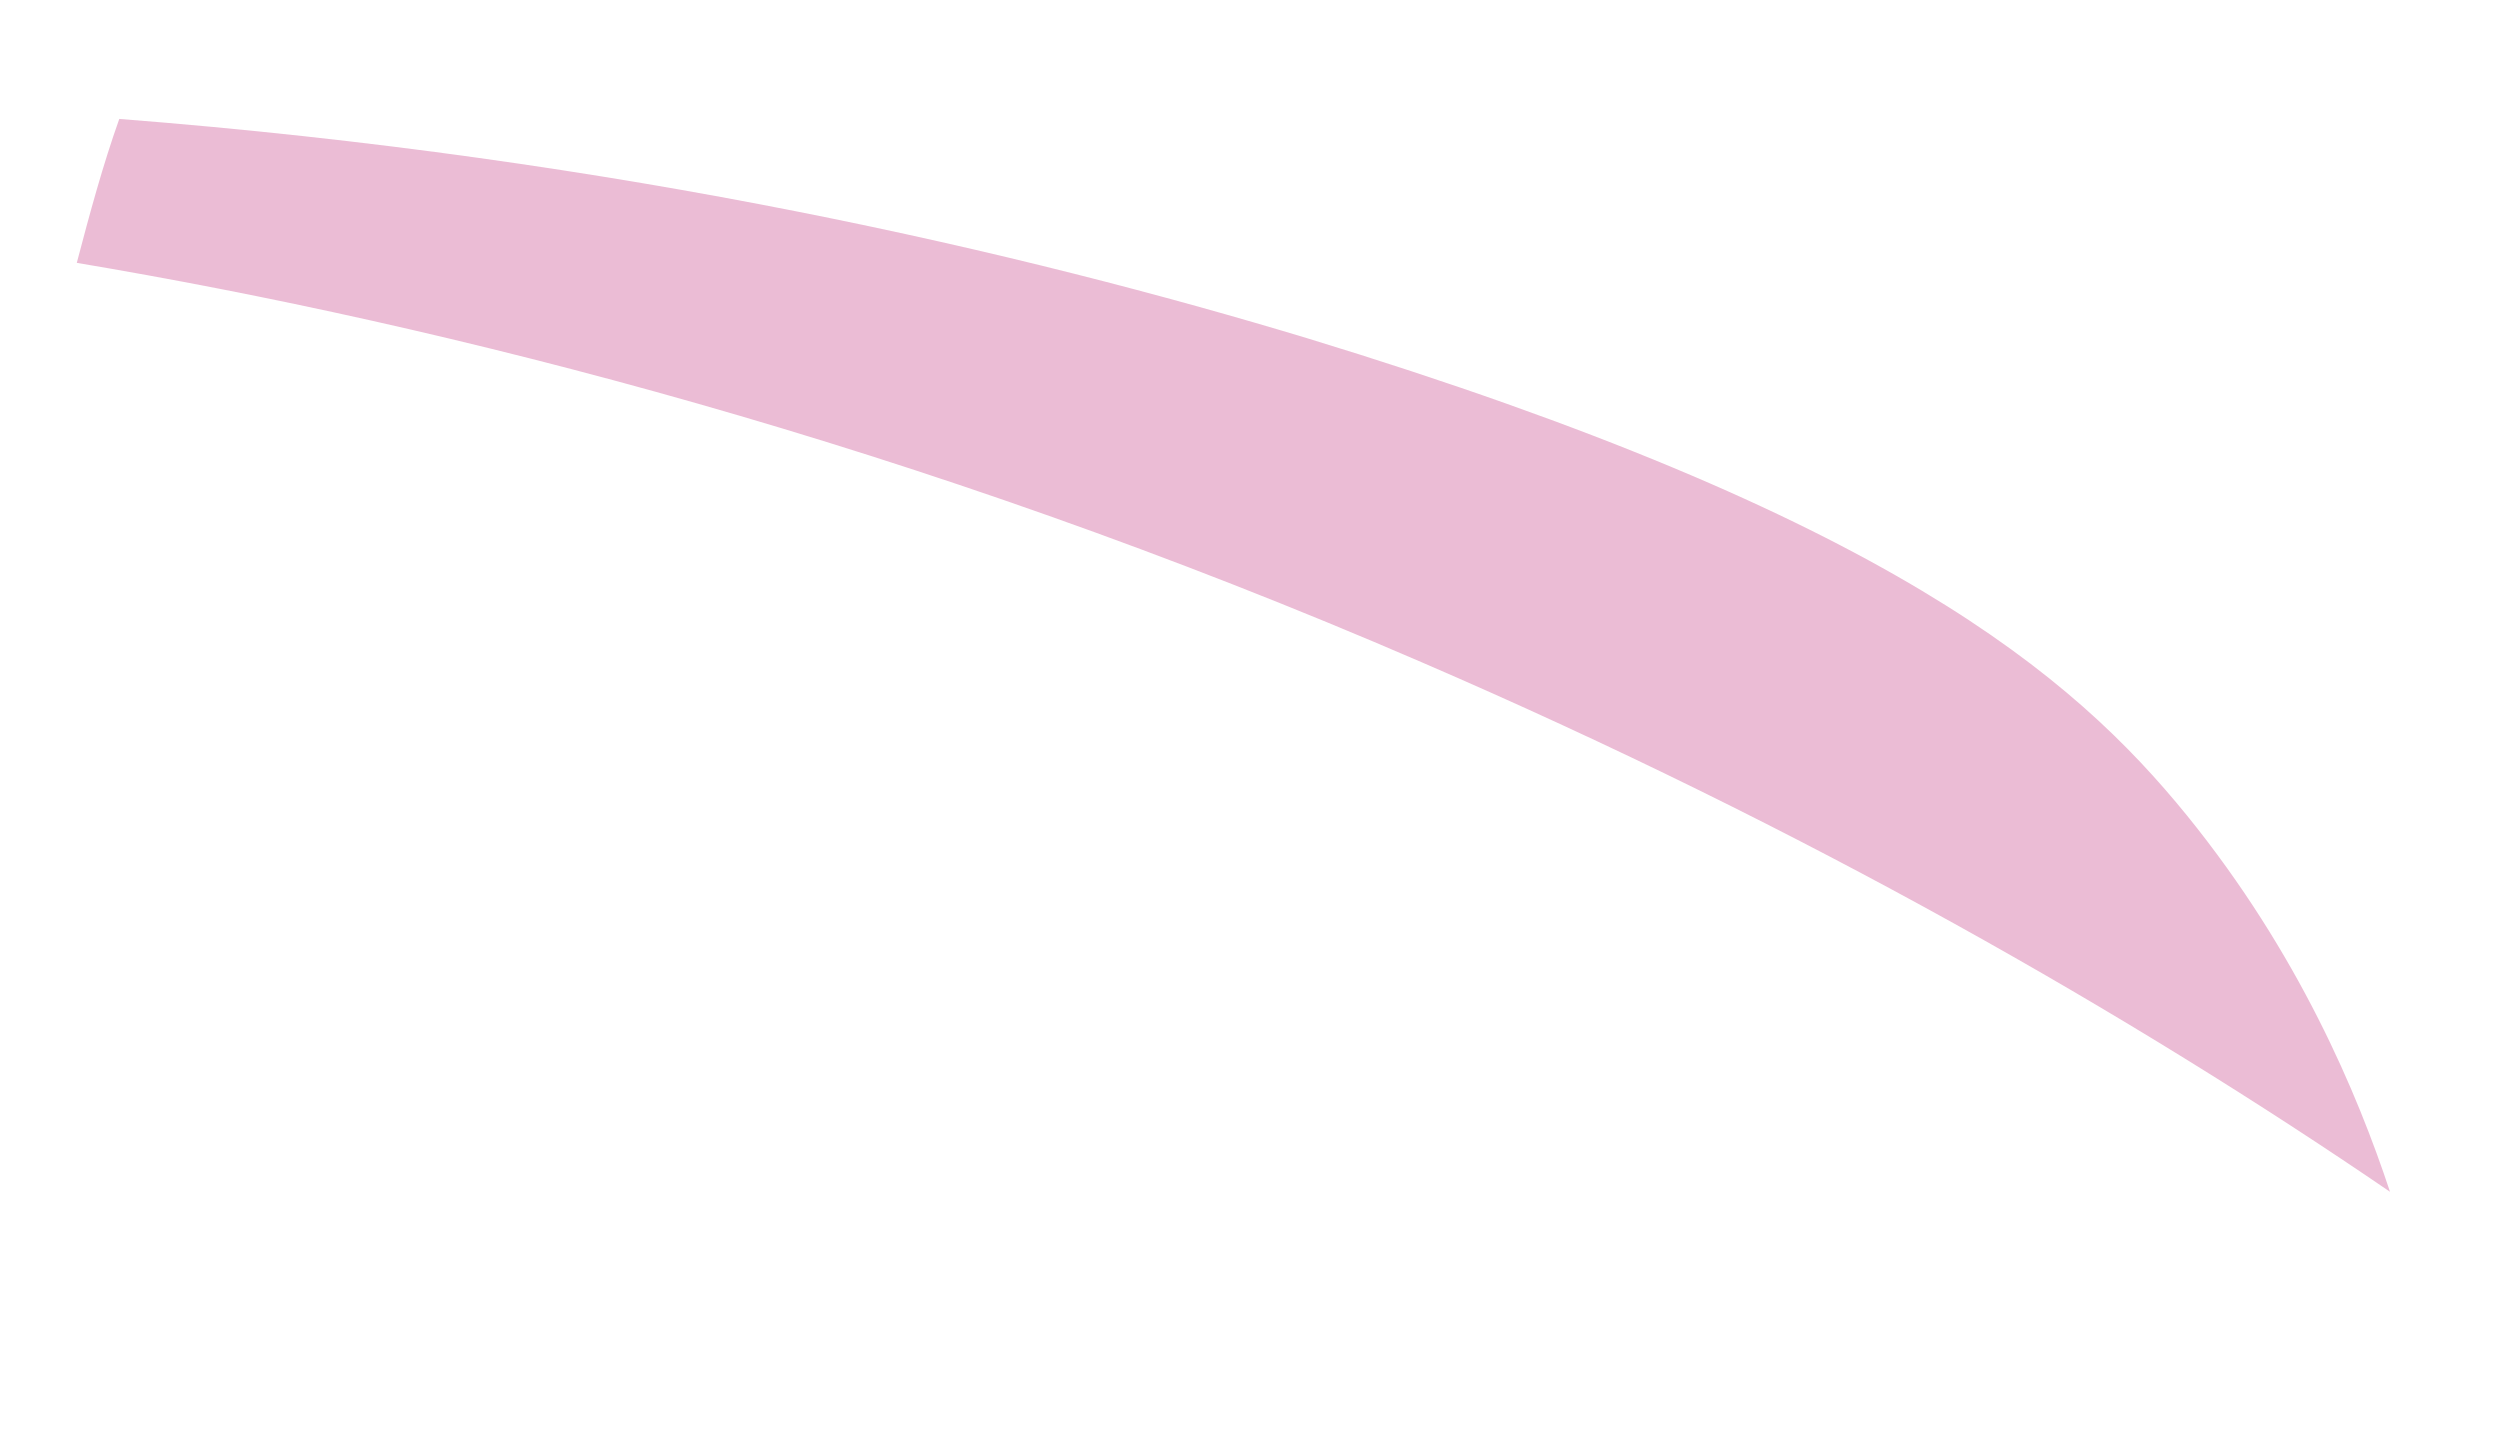 <svg width="7" height="4" viewBox="0 0 7 4" fill="none" xmlns="http://www.w3.org/2000/svg">
<path d="M0.215 0.736C1.25 0.91 2.56 1.24 3.98 1.854C5.062 2.321 5.969 2.843 6.692 3.337C6.601 3.062 6.436 2.669 6.124 2.284C5.804 1.89 5.282 1.442 3.66 0.947C2.872 0.709 1.745 0.443 0.334 0.333C0.288 0.462 0.251 0.599 0.215 0.736Z" fill="#EBBCD5"/>
</svg>
